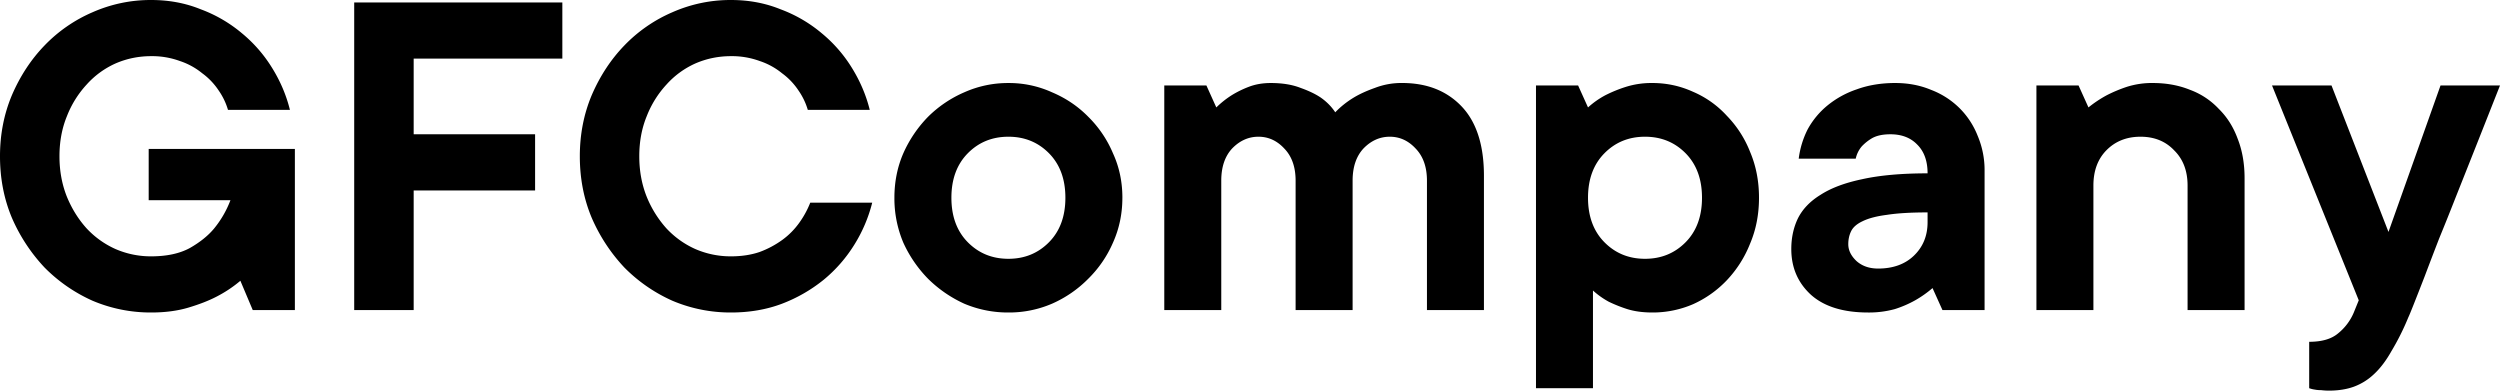 <svg width="160" height="25" fill="none" xmlns="http://www.w3.org/2000/svg"><path d="M3.806 10c0 .938.159 1.802.476 2.594.317.77.74 1.448 1.269 2.031.528.563 1.142 1 1.84 1.313a5.67 5.67 0 002.283.468c.994 0 1.819-.177 2.474-.531.656-.375 1.174-.792 1.554-1.25a6.464 6.464 0 001.047-1.813H9.516v-3.28h9.356v10.312h-2.696l-.792-1.875c-.466.396-.984.74-1.555 1.031-.486.25-1.078.48-1.776.688-.698.208-1.49.312-2.379.312a9.524 9.524 0 01-3.743-.75 10.114 10.114 0 01-3.076-2.125A11.027 11.027 0 01.76 13.937C.254 12.73 0 11.418 0 10c0-1.396.254-2.698.761-3.906.529-1.23 1.227-2.292 2.094-3.188A9.432 9.432 0 015.93.781 9.196 9.196 0 019.674 0c1.142 0 2.2.198 3.172.594a8.87 8.87 0 012.633 1.531 8.925 8.925 0 011.934 2.219c.53.854.91 1.75 1.142 2.687h-3.964a4.267 4.267 0 00-.603-1.25 4.3 4.3 0 00-1.047-1.093 4.468 4.468 0 00-1.427-.782 5.157 5.157 0 00-1.84-.312c-.803 0-1.565.156-2.284.469a5.491 5.491 0 00-1.84 1.343 6.41 6.41 0 00-1.268 2.032c-.317.77-.476 1.625-.476 2.562zm22.669-6.25v4.844h7.771v3.594h-7.771v7.656h-3.806V.156H35.99V3.75h-9.516zM40.914 10c0 .938.159 1.802.476 2.594a6.91 6.91 0 001.269 2.031c.529.563 1.142 1 1.84 1.313a5.67 5.67 0 002.283.468c.677 0 1.29-.093 1.84-.281a6.04 6.04 0 001.459-.781 4.812 4.812 0 001.078-1.094 5.87 5.87 0 00.698-1.281h3.965a9.373 9.373 0 01-1.142 2.687 9.133 9.133 0 01-1.966 2.25 9.757 9.757 0 01-2.665 1.532c-.993.375-2.082.562-3.267.562a9.524 9.524 0 01-3.742-.75 10.114 10.114 0 01-3.077-2.125 11.03 11.03 0 01-2.094-3.188c-.507-1.208-.76-2.52-.76-3.937 0-1.396.253-2.698.76-3.906.53-1.23 1.227-2.292 2.094-3.188A9.432 9.432 0 0143.039.781 9.196 9.196 0 0146.782 0c1.142 0 2.2.198 3.172.594a8.87 8.87 0 012.633 1.531 8.924 8.924 0 011.935 2.219c.528.854.909 1.75 1.142 2.687h-3.965a4.267 4.267 0 00-.603-1.25 4.302 4.302 0 00-1.047-1.093 4.47 4.47 0 00-1.427-.782 5.157 5.157 0 00-1.84-.312c-.803 0-1.564.156-2.283.469a5.491 5.491 0 00-1.84 1.343 6.408 6.408 0 00-1.269 2.032c-.317.77-.476 1.625-.476 2.562zm19.976 2.656c0 1.188.349 2.136 1.046 2.844.698.708 1.565 1.063 2.601 1.063s1.903-.355 2.601-1.063 1.047-1.656 1.047-2.844c0-1.187-.349-2.135-1.047-2.844-.698-.708-1.565-1.062-2.6-1.062-1.037 0-1.904.354-2.602 1.063-.697.708-1.046 1.656-1.046 2.843zm10.942 0c0 1.021-.2 1.98-.602 2.875a7.308 7.308 0 01-1.586 2.313 7.486 7.486 0 01-2.316 1.593 6.955 6.955 0 01-2.79.563 7.182 7.182 0 01-2.824-.563 8.02 8.02 0 01-2.315-1.593 8.076 8.076 0 01-1.586-2.313 7.275 7.275 0 01-.571-2.875c0-1.02.19-1.969.57-2.844A7.947 7.947 0 0159.4 7.47a7.535 7.535 0 012.315-1.563 6.856 6.856 0 012.823-.593 6.64 6.64 0 012.791.593c.889.375 1.66.896 2.316 1.563a7.214 7.214 0 011.586 2.343c.402.876.602 1.823.602 2.844zm9.501-7.343c.74 0 1.375.104 1.903.312.529.188.962.396 1.3.625.381.27.688.583.92.938.339-.355.73-.667 1.174-.938.38-.23.835-.438 1.364-.625a4.718 4.718 0 011.745-.313c1.585 0 2.854.5 3.806 1.5.951 1 1.427 2.48 1.427 4.438v8.594h-3.647v-8.282c0-.874-.244-1.562-.73-2.062-.465-.5-1.015-.75-1.65-.75-.634 0-1.194.25-1.68.75-.466.5-.698 1.188-.698 2.063v8.28h-3.648v-8.28c0-.876-.243-1.563-.73-2.063-.465-.5-1.014-.75-1.649-.75-.634 0-1.195.25-1.68.75-.466.5-.699 1.188-.699 2.063v8.28h-3.647V5.47h2.696l.634 1.406c.296-.292.624-.552.983-.781a6.43 6.43 0 011.079-.532c.423-.166.898-.25 1.427-.25zm24.423 0c.91 0 1.777.187 2.601.562a6.249 6.249 0 012.157 1.531 6.95 6.95 0 011.491 2.313c.381.896.571 1.875.571 2.937 0 1.063-.19 2.042-.571 2.938a7.31 7.31 0 01-1.491 2.344 6.854 6.854 0 01-2.157 1.53 6.52 6.52 0 01-2.601.532c-.613 0-1.152-.073-1.617-.219a9.129 9.129 0 01-1.174-.468 5.196 5.196 0 01-1.015-.72v6.25h-3.647V5.47h2.696l.634 1.406a5.494 5.494 0 011.11-.781 8.7 8.7 0 011.301-.532 5.468 5.468 0 011.712-.25zm-4.123 7.343c0 1.188.349 2.136 1.047 2.844.698.708 1.564 1.063 2.601 1.063 1.036 0 1.903-.355 2.601-1.063.697-.708 1.046-1.656 1.046-2.844 0-1.187-.349-2.135-1.046-2.844-.698-.708-1.565-1.062-2.601-1.062-1.037 0-1.903.354-2.601 1.063-.698.708-1.047 1.656-1.047 2.843zm19.67-7.343c.825 0 1.586.145 2.284.437a5.23 5.23 0 011.808 1.156 5.15 5.15 0 011.174 1.782 5.63 5.63 0 01.444 2.25v8.906h-2.696l-.635-1.407a7 7 0 01-1.11.782 6.89 6.89 0 01-1.3.562 6.207 6.207 0 01-1.713.219c-1.586 0-2.802-.375-3.648-1.125-.846-.77-1.268-1.75-1.268-2.938 0-.708.137-1.354.412-1.937.296-.604.782-1.115 1.459-1.531.677-.438 1.565-.771 2.664-1 1.121-.25 2.517-.375 4.187-.375 0-.792-.222-1.406-.666-1.844-.423-.438-.994-.656-1.713-.656-.486 0-.877.083-1.173.25a2.941 2.941 0 00-.666.531c-.191.23-.318.49-.381.781h-3.648a5.705 5.705 0 01.571-1.875 5.192 5.192 0 011.269-1.531 5.988 5.988 0 011.871-1.031c.74-.271 1.565-.407 2.474-.407zm-1.11 11.875c.952 0 1.713-.271 2.284-.813.592-.563.888-1.281.888-2.156v-.625c-1.078 0-1.945.052-2.601.156-.655.083-1.173.219-1.554.406-.359.167-.603.375-.73.625-.126.25-.19.531-.19.844 0 .396.18.76.539 1.094.36.312.815.468 1.364.468zm17.592-11.875c.867 0 1.66.145 2.379.437a4.79 4.79 0 011.839 1.219c.529.52.931 1.156 1.206 1.906.296.75.444 1.594.444 2.531v8.438h-3.648v-7.969c0-.938-.286-1.688-.856-2.25-.55-.583-1.269-.875-2.157-.875-.888 0-1.618.292-2.189.875-.55.563-.825 1.313-.825 2.25v7.969h-3.647V5.469h2.696l.634 1.406a7.64 7.64 0 011.174-.781 9.17 9.17 0 011.269-.532 5.358 5.358 0 011.681-.25zm7.624.156h3.807l3.647 9.375 3.331-9.375H160c-1.036 2.625-1.977 5-2.823 7.125-.359.916-.719 1.812-1.078 2.687-.339.875-.645 1.677-.92 2.406-.275.709-.508 1.303-.698 1.782-.19.479-.307.76-.349.843a15.93 15.93 0 01-1.078 2.157c-.339.604-.709 1.093-1.111 1.468a3.757 3.757 0 01-1.3.813c-.465.167-.994.25-1.586.25-.169 0-.338-.01-.507-.031-.148 0-.275-.01-.381-.032a1.695 1.695 0 01-.381-.093v-2.969c.804 0 1.417-.177 1.84-.531A3.412 3.412 0 00150.643 20l.317-.781-5.551-13.75z" fill="#000"/></svg>